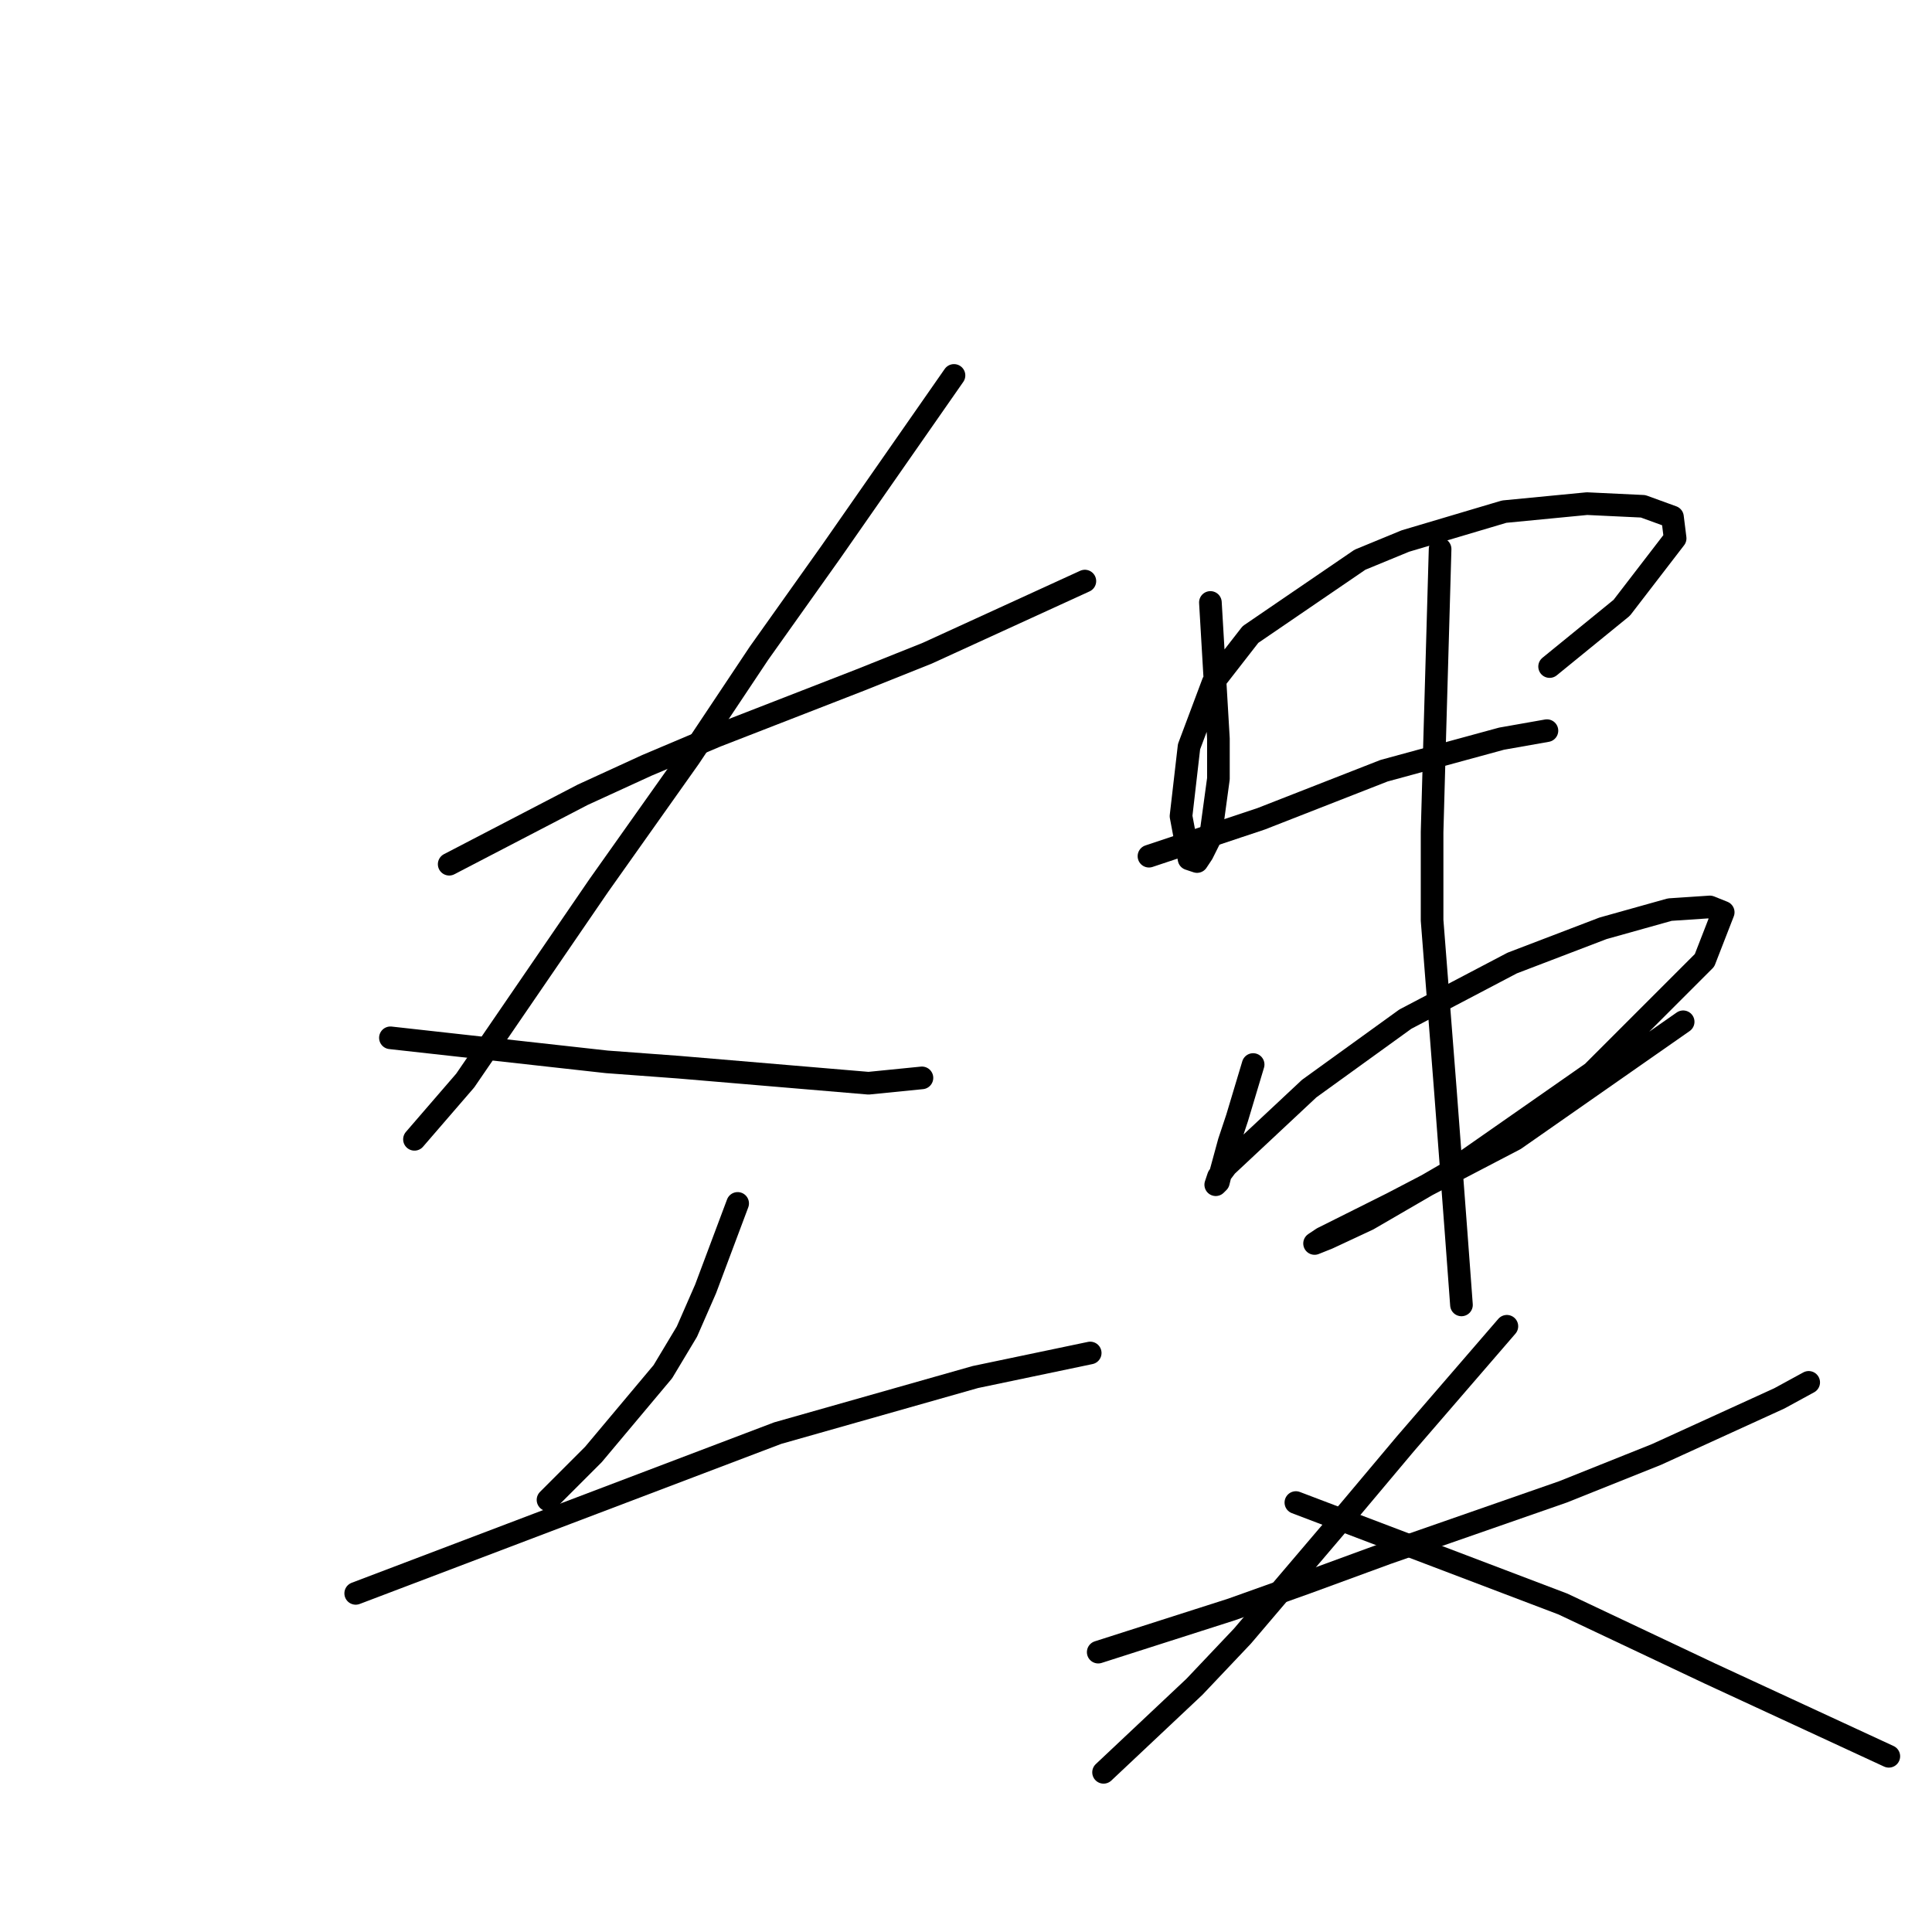 <?xml version="1.0" standalone="no"?>
    <svg width="256" height="256" xmlns="http://www.w3.org/2000/svg" version="1.1">
    <polyline stroke="black" stroke-width="3" stroke-linecap="round" fill="transparent" stroke-linejoin="round" points="59.519 114.512 68.367 109.911 77.215 105.31 85.709 101.417 94.911 97.524 114.022 90.092 122.87 86.553 143.75 76.997 143.75 76.997 " />
        <polyline stroke="black" stroke-width="3" stroke-linecap="round" fill="transparent" stroke-linejoin="round" points="126.409 49.746 118.269 61.425 110.129 73.104 100.573 86.553 91.371 100.355 79.338 117.343 61.643 143.179 54.919 150.965 54.919 150.965 " />
        <polyline stroke="black" stroke-width="3" stroke-linecap="round" fill="transparent" stroke-linejoin="round" points="51.733 137.516 61.289 138.578 70.845 139.639 80.4 140.701 89.956 141.409 115.084 143.532 122.162 142.825 122.162 142.825 " />
        <polyline stroke="black" stroke-width="3" stroke-linecap="round" fill="transparent" stroke-linejoin="round" points="97.742 159.458 95.618 165.121 93.495 170.784 91.018 176.446 87.832 181.755 78.631 192.726 72.614 198.743 72.614 198.743 " />
        <polyline stroke="black" stroke-width="3" stroke-linecap="round" fill="transparent" stroke-linejoin="round" points="47.133 211.13 75.092 200.512 103.051 189.895 129.24 182.463 144.458 179.278 144.458 179.278 " />
        <polyline stroke="black" stroke-width="3" stroke-linecap="round" fill="transparent" stroke-linejoin="round" points="160.384 79.828 160.738 85.845 161.092 91.861 161.446 97.878 161.446 103.186 160.384 110.973 159.323 113.096 158.615 114.158 157.553 113.804 156.491 108.141 157.553 98.94 160.738 90.446 165.693 84.075 180.203 74.166 186.22 71.688 199.315 67.795 210.286 66.734 217.718 67.087 221.611 68.503 221.965 71.334 214.887 80.536 205.331 88.322 205.331 88.322 " />
        <polyline stroke="black" stroke-width="3" stroke-linecap="round" fill="transparent" stroke-linejoin="round" points="152.244 113.45 159.677 110.973 167.109 108.495 183.389 102.125 198.961 97.878 204.977 96.816 204.977 96.816 " />
        <polyline stroke="black" stroke-width="3" stroke-linecap="round" fill="transparent" stroke-linejoin="round" points="166.047 141.055 164.985 144.594 163.923 148.133 162.862 151.319 161.8 155.212 161.446 156.627 161.092 156.981 161.446 155.919 162.508 154.504 173.479 144.24 186.22 135.039 200.376 127.606 212.409 123.006 221.257 120.528 226.566 120.174 228.335 120.882 225.858 127.252 210.994 142.117 192.236 155.212 181.265 161.582 175.956 164.059 174.187 164.767 175.249 164.059 184.45 159.458 200.73 150.965 223.027 135.392 223.027 135.392 " />
        <polyline stroke="black" stroke-width="3" stroke-linecap="round" fill="transparent" stroke-linejoin="round" points="190.821 72.75 190.467 85.137 190.113 97.524 189.759 110.265 189.759 121.944 191.529 144.594 192.944 163.352 193.652 172.907 193.652 172.907 " />
        <polyline stroke="black" stroke-width="3" stroke-linecap="round" fill="transparent" stroke-linejoin="round" points="145.52 218.916 154.368 216.084 163.216 213.253 173.125 209.714 183.743 205.821 207.101 197.681 219.488 192.726 235.768 185.294 239.661 183.171 239.661 183.171 " />
        <polyline stroke="black" stroke-width="3" stroke-linecap="round" fill="transparent" stroke-linejoin="round" points="199.669 175.738 192.944 183.525 186.22 191.311 178.788 200.158 164.631 216.792 158.261 223.517 146.228 234.842 146.228 234.842 " />
        <polyline stroke="black" stroke-width="3" stroke-linecap="round" fill="transparent" stroke-linejoin="round" points="171.71 199.097 189.405 205.821 207.101 212.545 226.566 221.747 250.278 232.718 250.278 232.718 " />
        </svg>